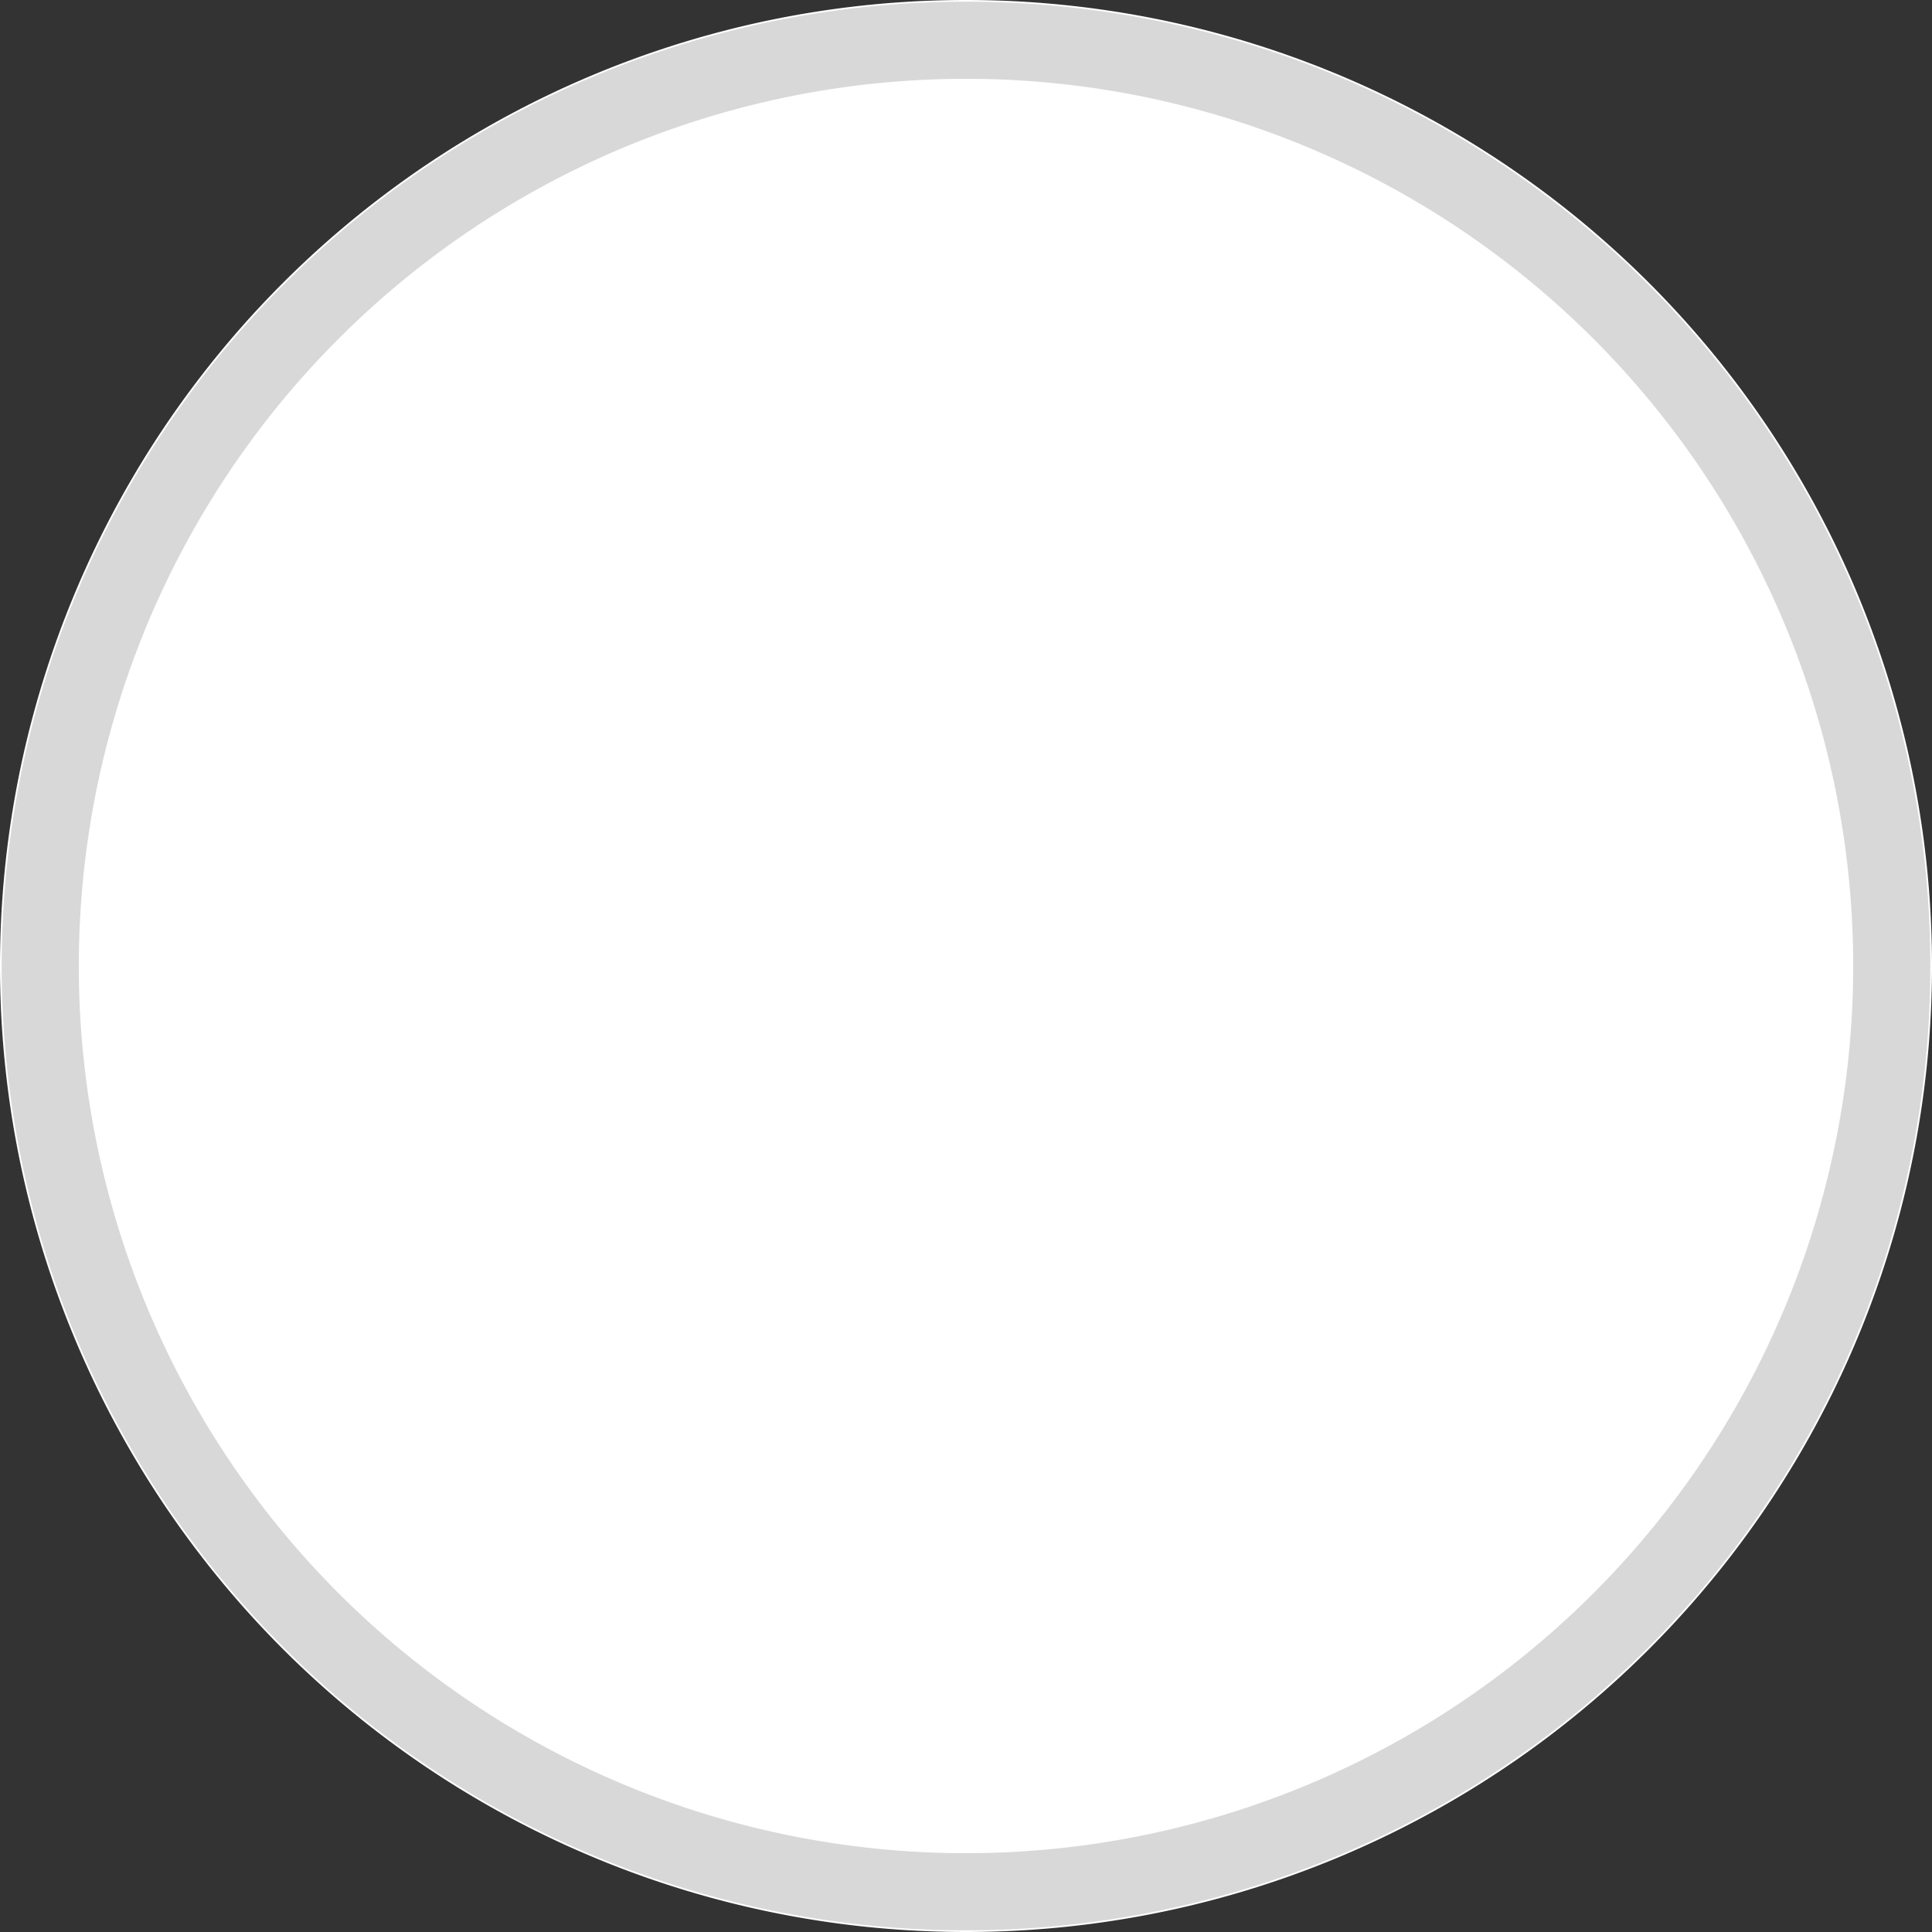 <svg xmlns="http://www.w3.org/2000/svg" width="24" height="24" viewBox="446 4255 24 24"><rect x="446" y="4255" width="24" height="24" fill="#333333" stroke="none"/><g data-name="Rectangle 113"><path d="M458 4255a12 12 0 0 1 12 12 12 12 0 0 1-12 12 12 12 0 0 1-12-12 12 12 0 0 1 12-12z" fill="#fff" fill-rule="evenodd"/><path d="M458 4255.5h0a11.5 11.5 0 0 1 11.5 11.5h0a11.5 11.5 0 0 1-11.5 11.5h0a11.5 11.5 0 0 1-11.5-11.5h0a11.5 11.5 0 0 1 11.5-11.5z" stroke-linejoin="round" stroke-linecap="round" stroke="#d8d8d8" fill="transparent" stroke-width=".958"/></g></svg>